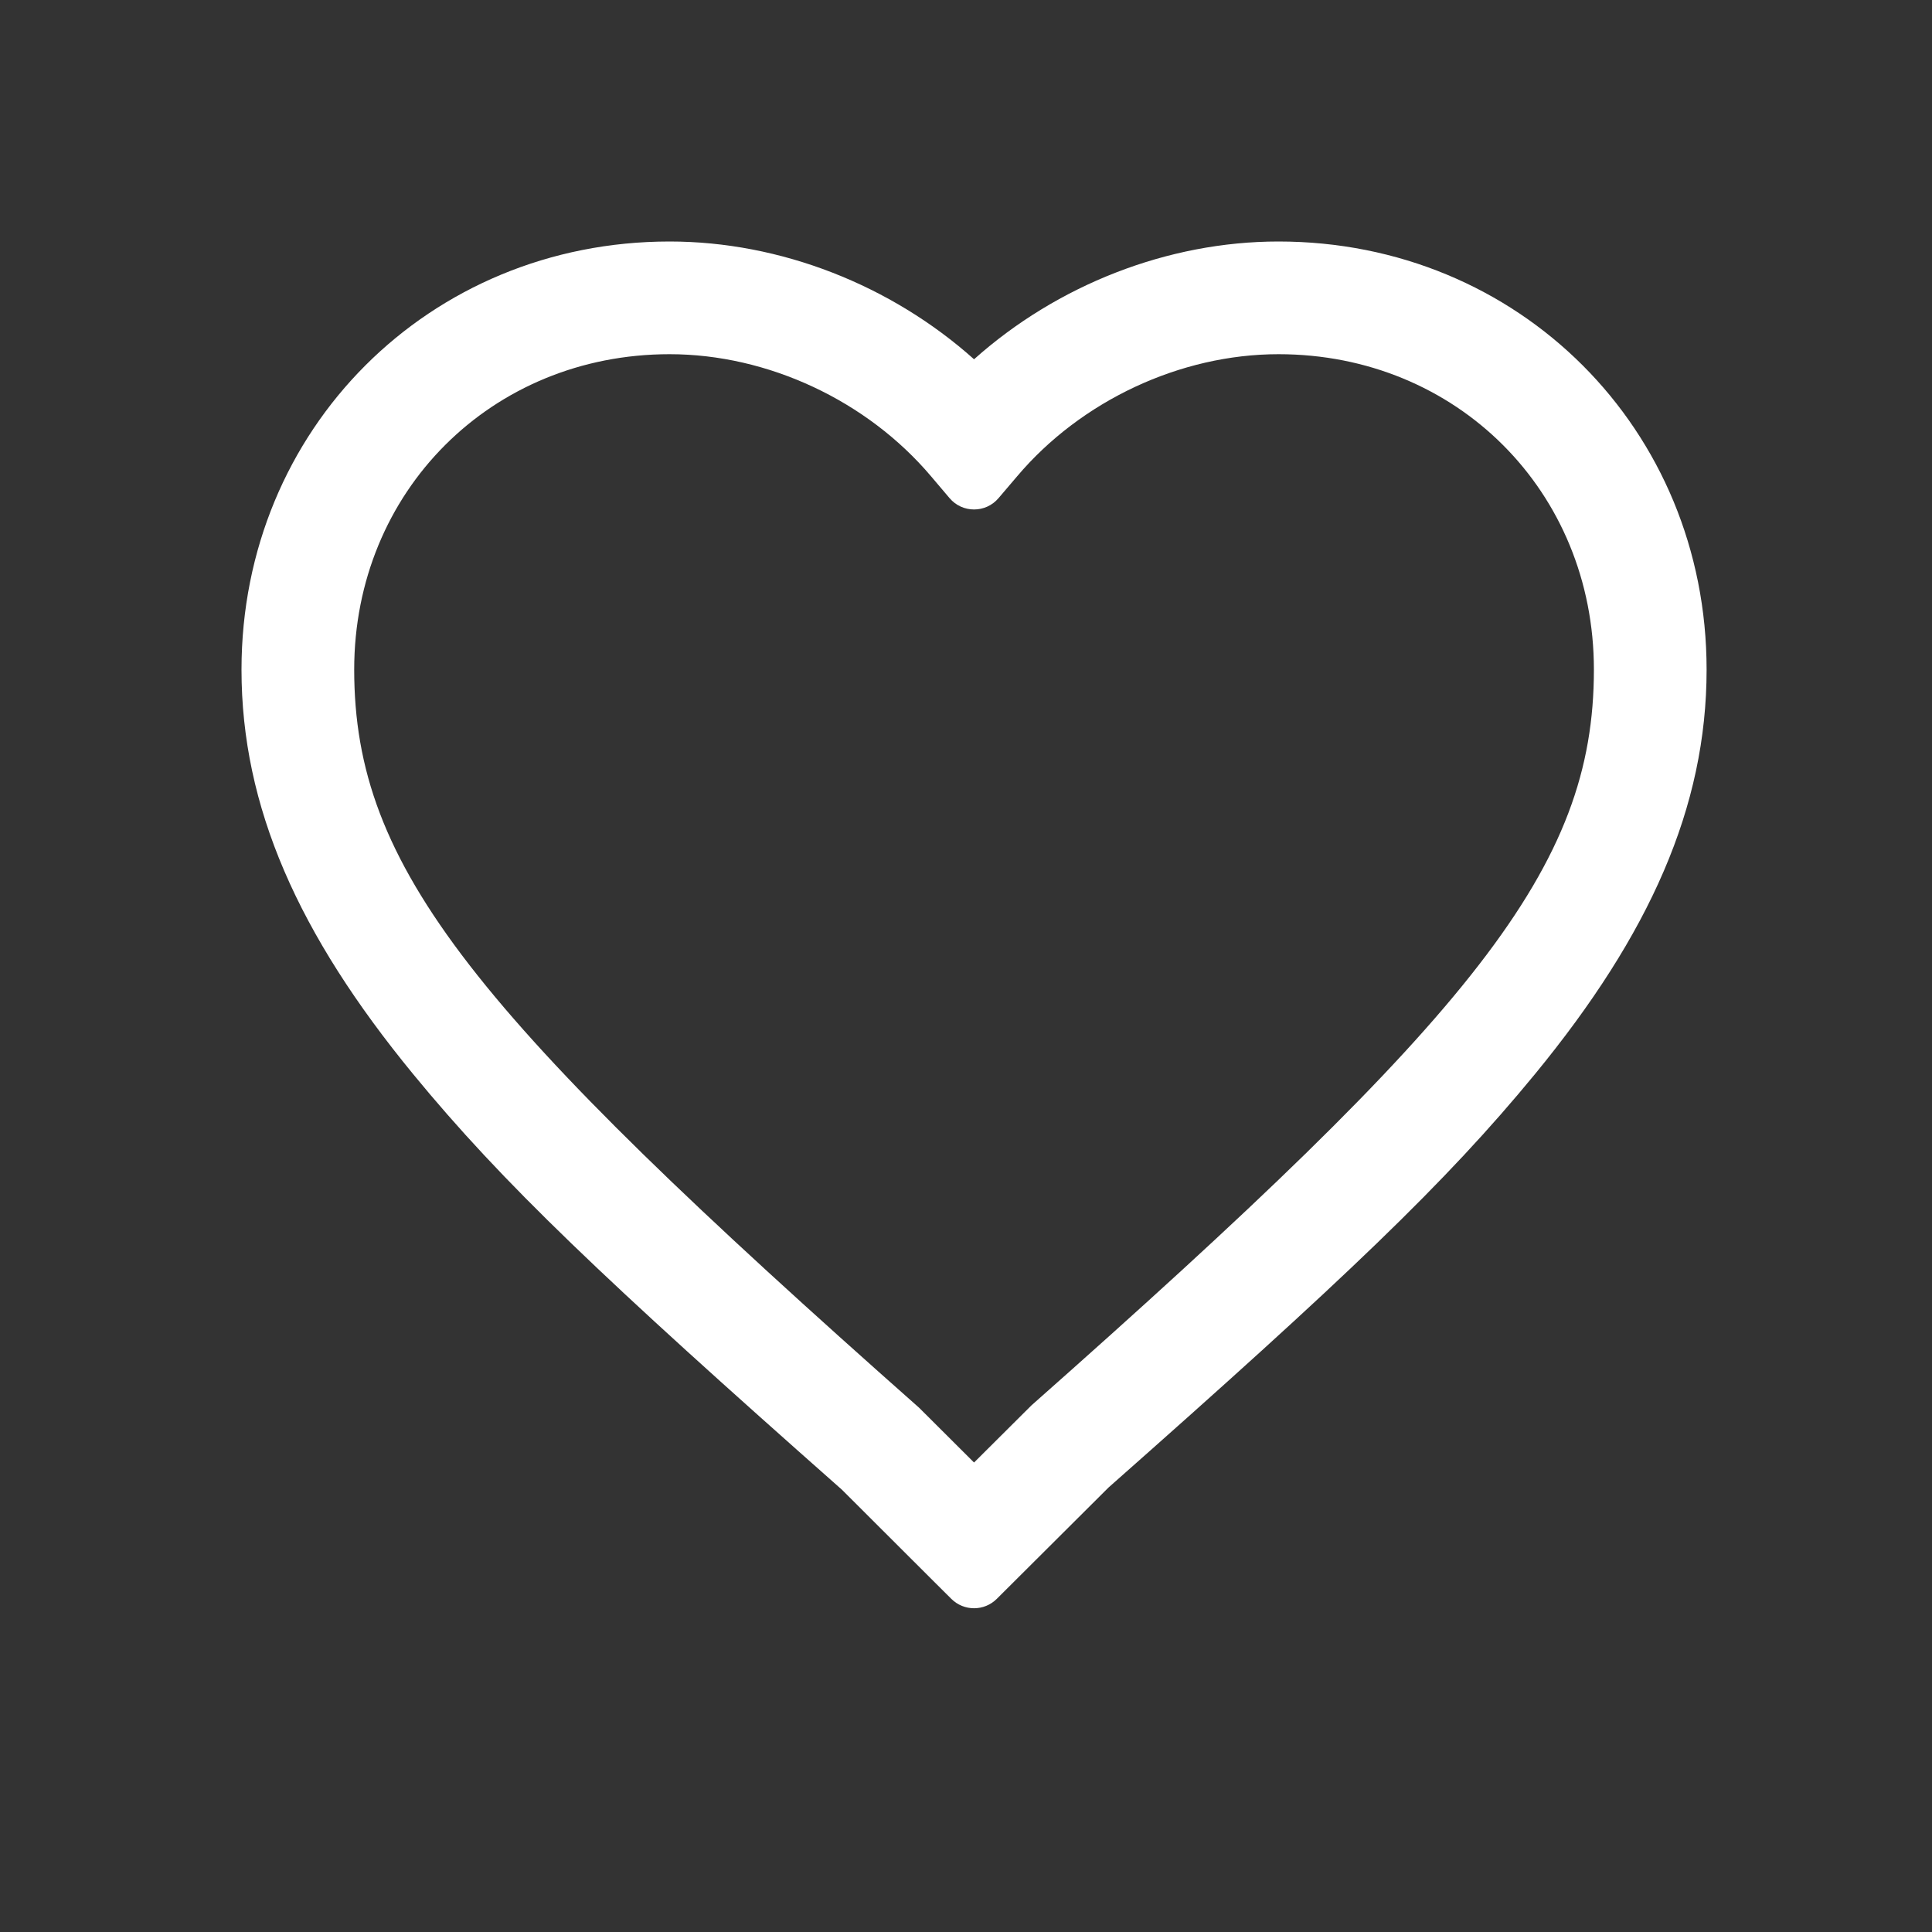 <svg width="24" height="24" viewBox="0 0 24 24" fill="none" xmlns="http://www.w3.org/2000/svg">
<rect x="0" y="0" width="24" height="24" fill="#333333" stroke="none"/>
<path d="M12.813 17.458C18.315 12.591 19.8 10.784 19.8 8.318C19.8 6.105 18.096 4.4 15.882 4.4C14.663 4.4 13.429 4.978 12.635 5.917L12.405 6.187C12.246 6.376 11.954 6.376 11.795 6.187L11.566 5.917C10.771 4.977 9.538 4.4 8.318 4.4C6.105 4.4 4.4 6.105 4.4 8.318C4.4 10.784 5.885 12.591 11.417 17.487L12.1 18.168L12.813 17.458ZM15.882 3C18.869 3 21.2 5.332 21.2 8.318C21.2 10.024 20.495 11.605 19.067 13.344C17.957 14.695 16.705 15.885 13.771 18.478L12.382 19.862C12.226 20.017 11.974 20.017 11.818 19.862L11.606 19.651L10.459 18.506C7.495 15.885 6.242 14.695 5.133 13.344C3.705 11.605 3 10.024 3 8.318C3 5.332 5.331 3 8.318 3C9.696 3 11.069 3.542 12.1 4.463C13.131 3.542 14.504 3 15.882 3Z" fill="white"/>
</svg>
